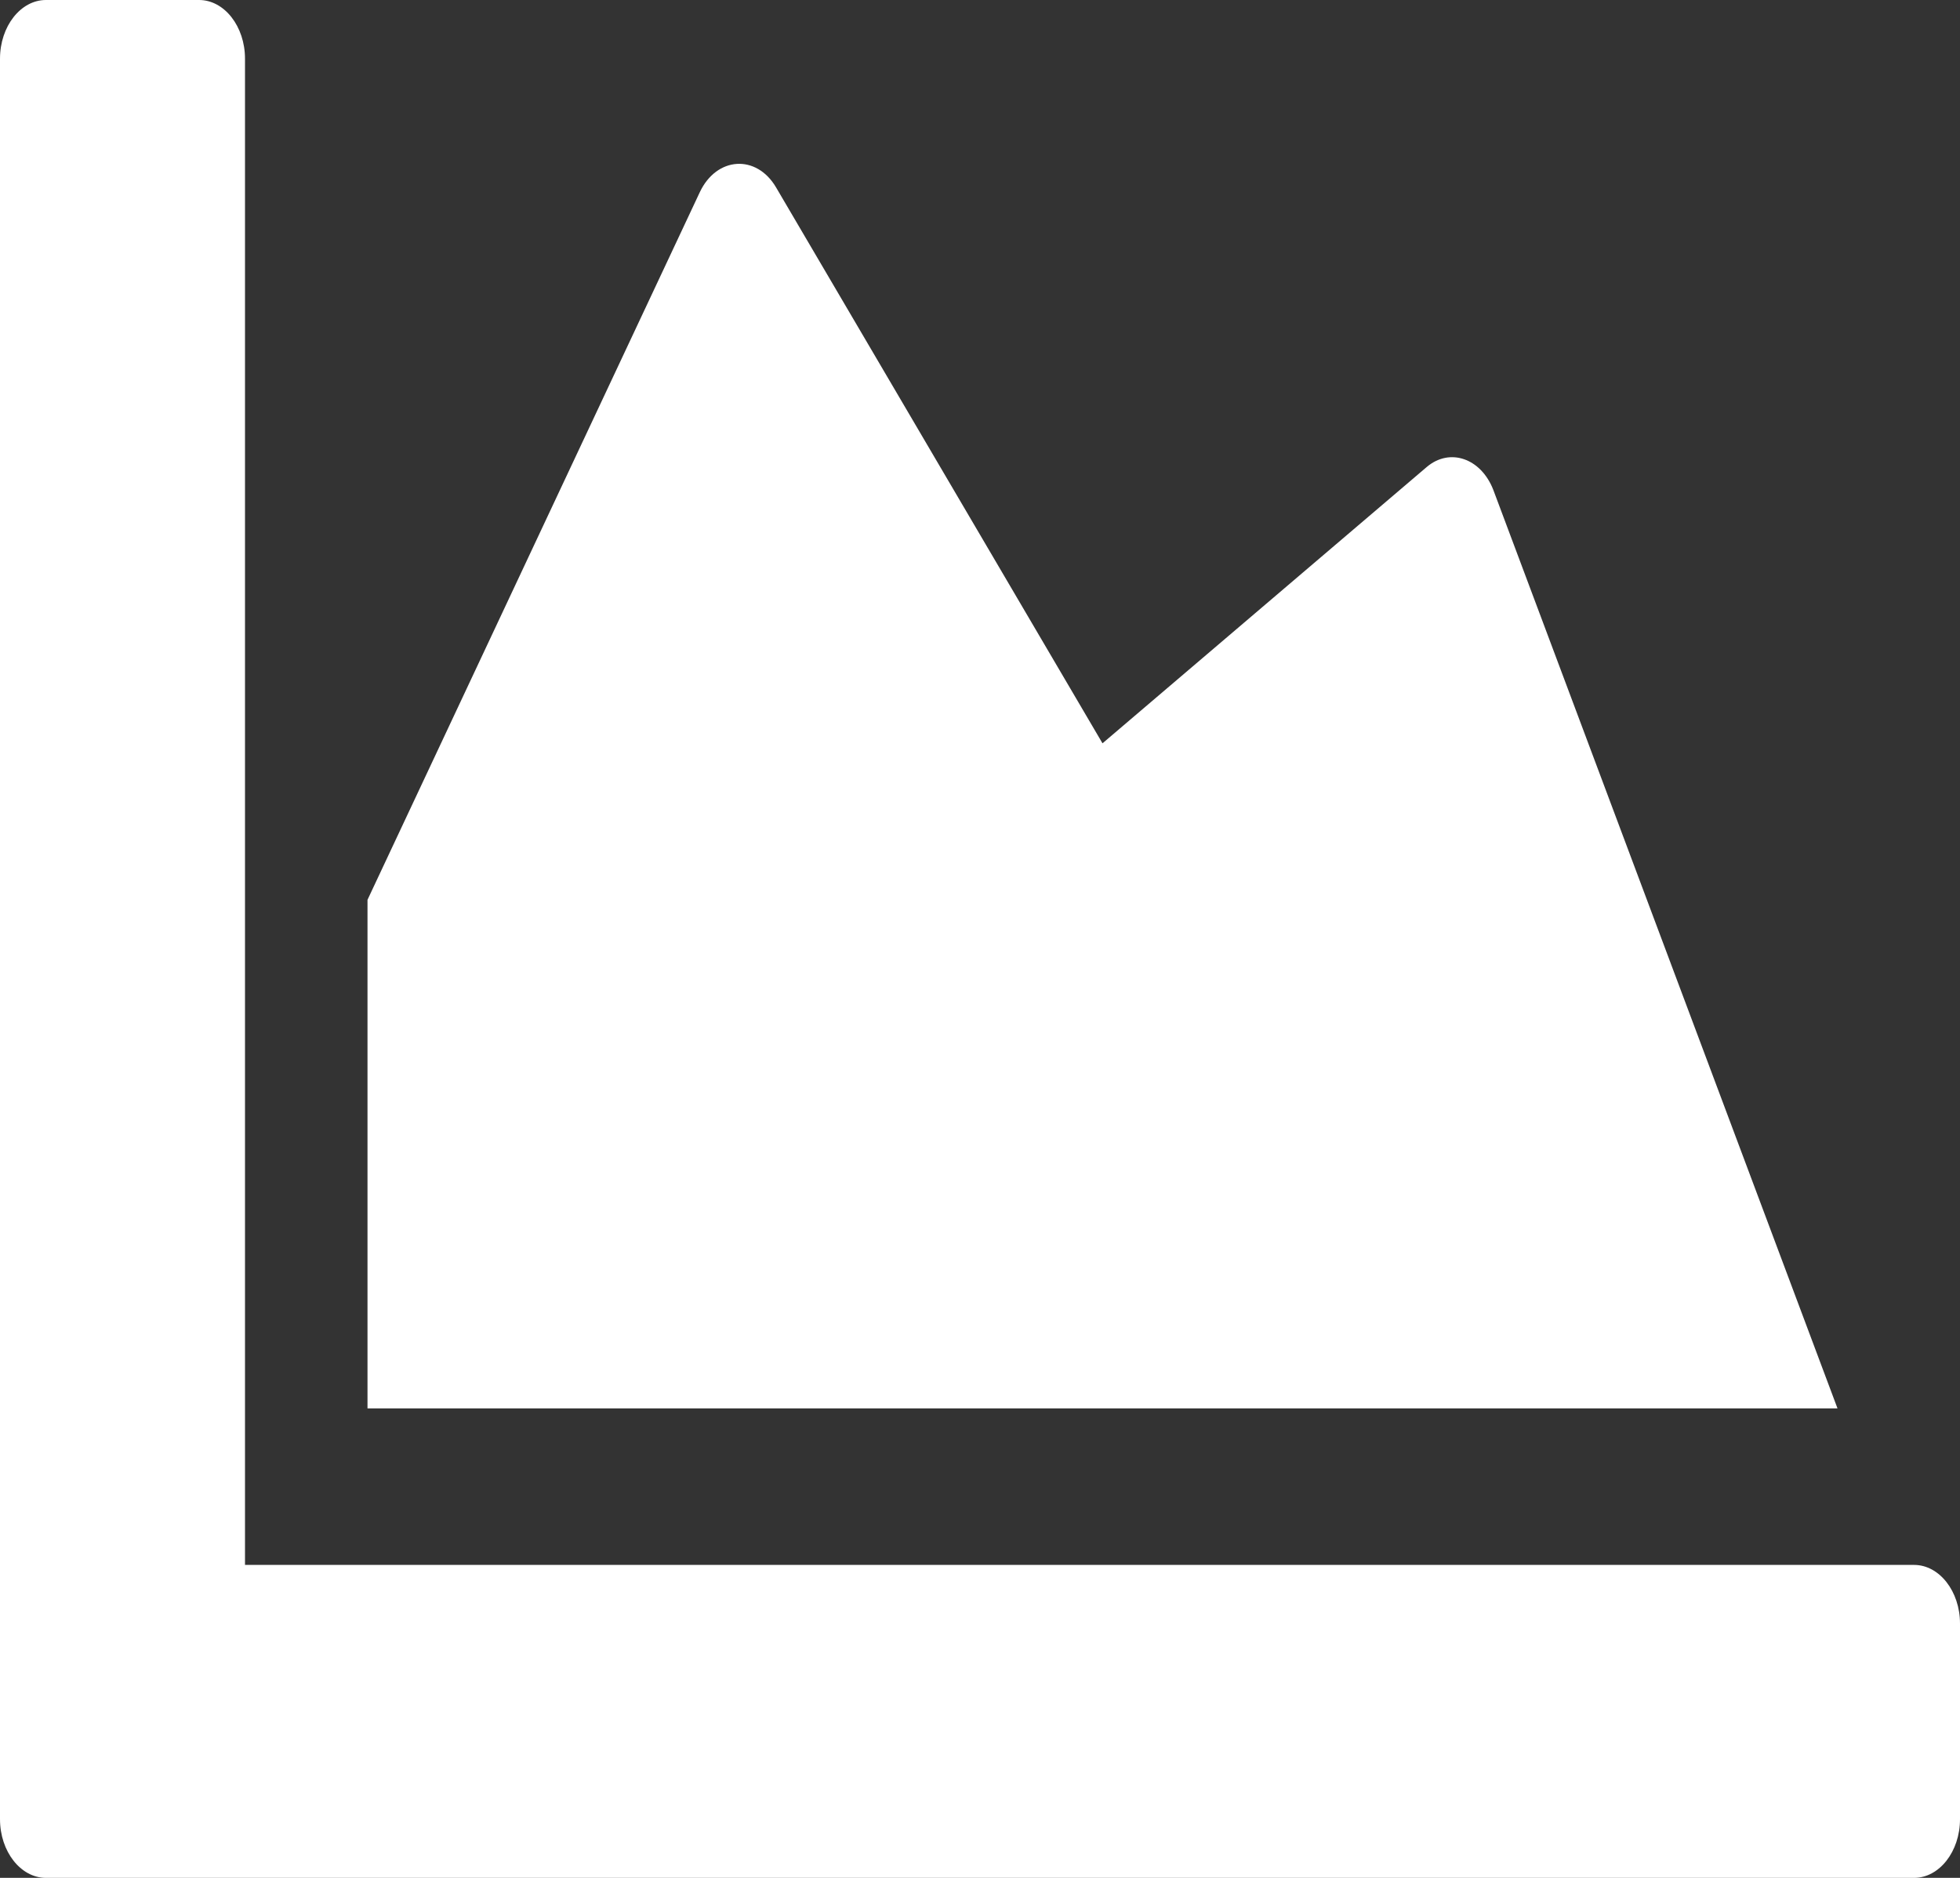 <svg width="24" height="23" viewBox="0 0 24 23" fill="none" xmlns="http://www.w3.org/2000/svg">
<rect x="0" y="0" width="24" height="23" fill="#333333" stroke="none"/>
<path d="M23.438 19.167C23.747 19.167 24 19.49 24 19.885V22.281C24 22.677 23.747 23 23.438 23H0.562C0.253 23 0 22.677 0 22.281V0.719C0 0.323 0.253 0 0.562 0H2.438C2.747 0 3 0.323 3 0.719V19.167H23.438ZM17.47 5.72L13.5 9.104L9.502 2.294C9.262 1.887 8.775 1.917 8.569 2.354L4.5 11.021V17.25H22.5L18.286 6.002C18.136 5.612 17.752 5.48 17.47 5.72Z" fill="white"/>
</svg>
